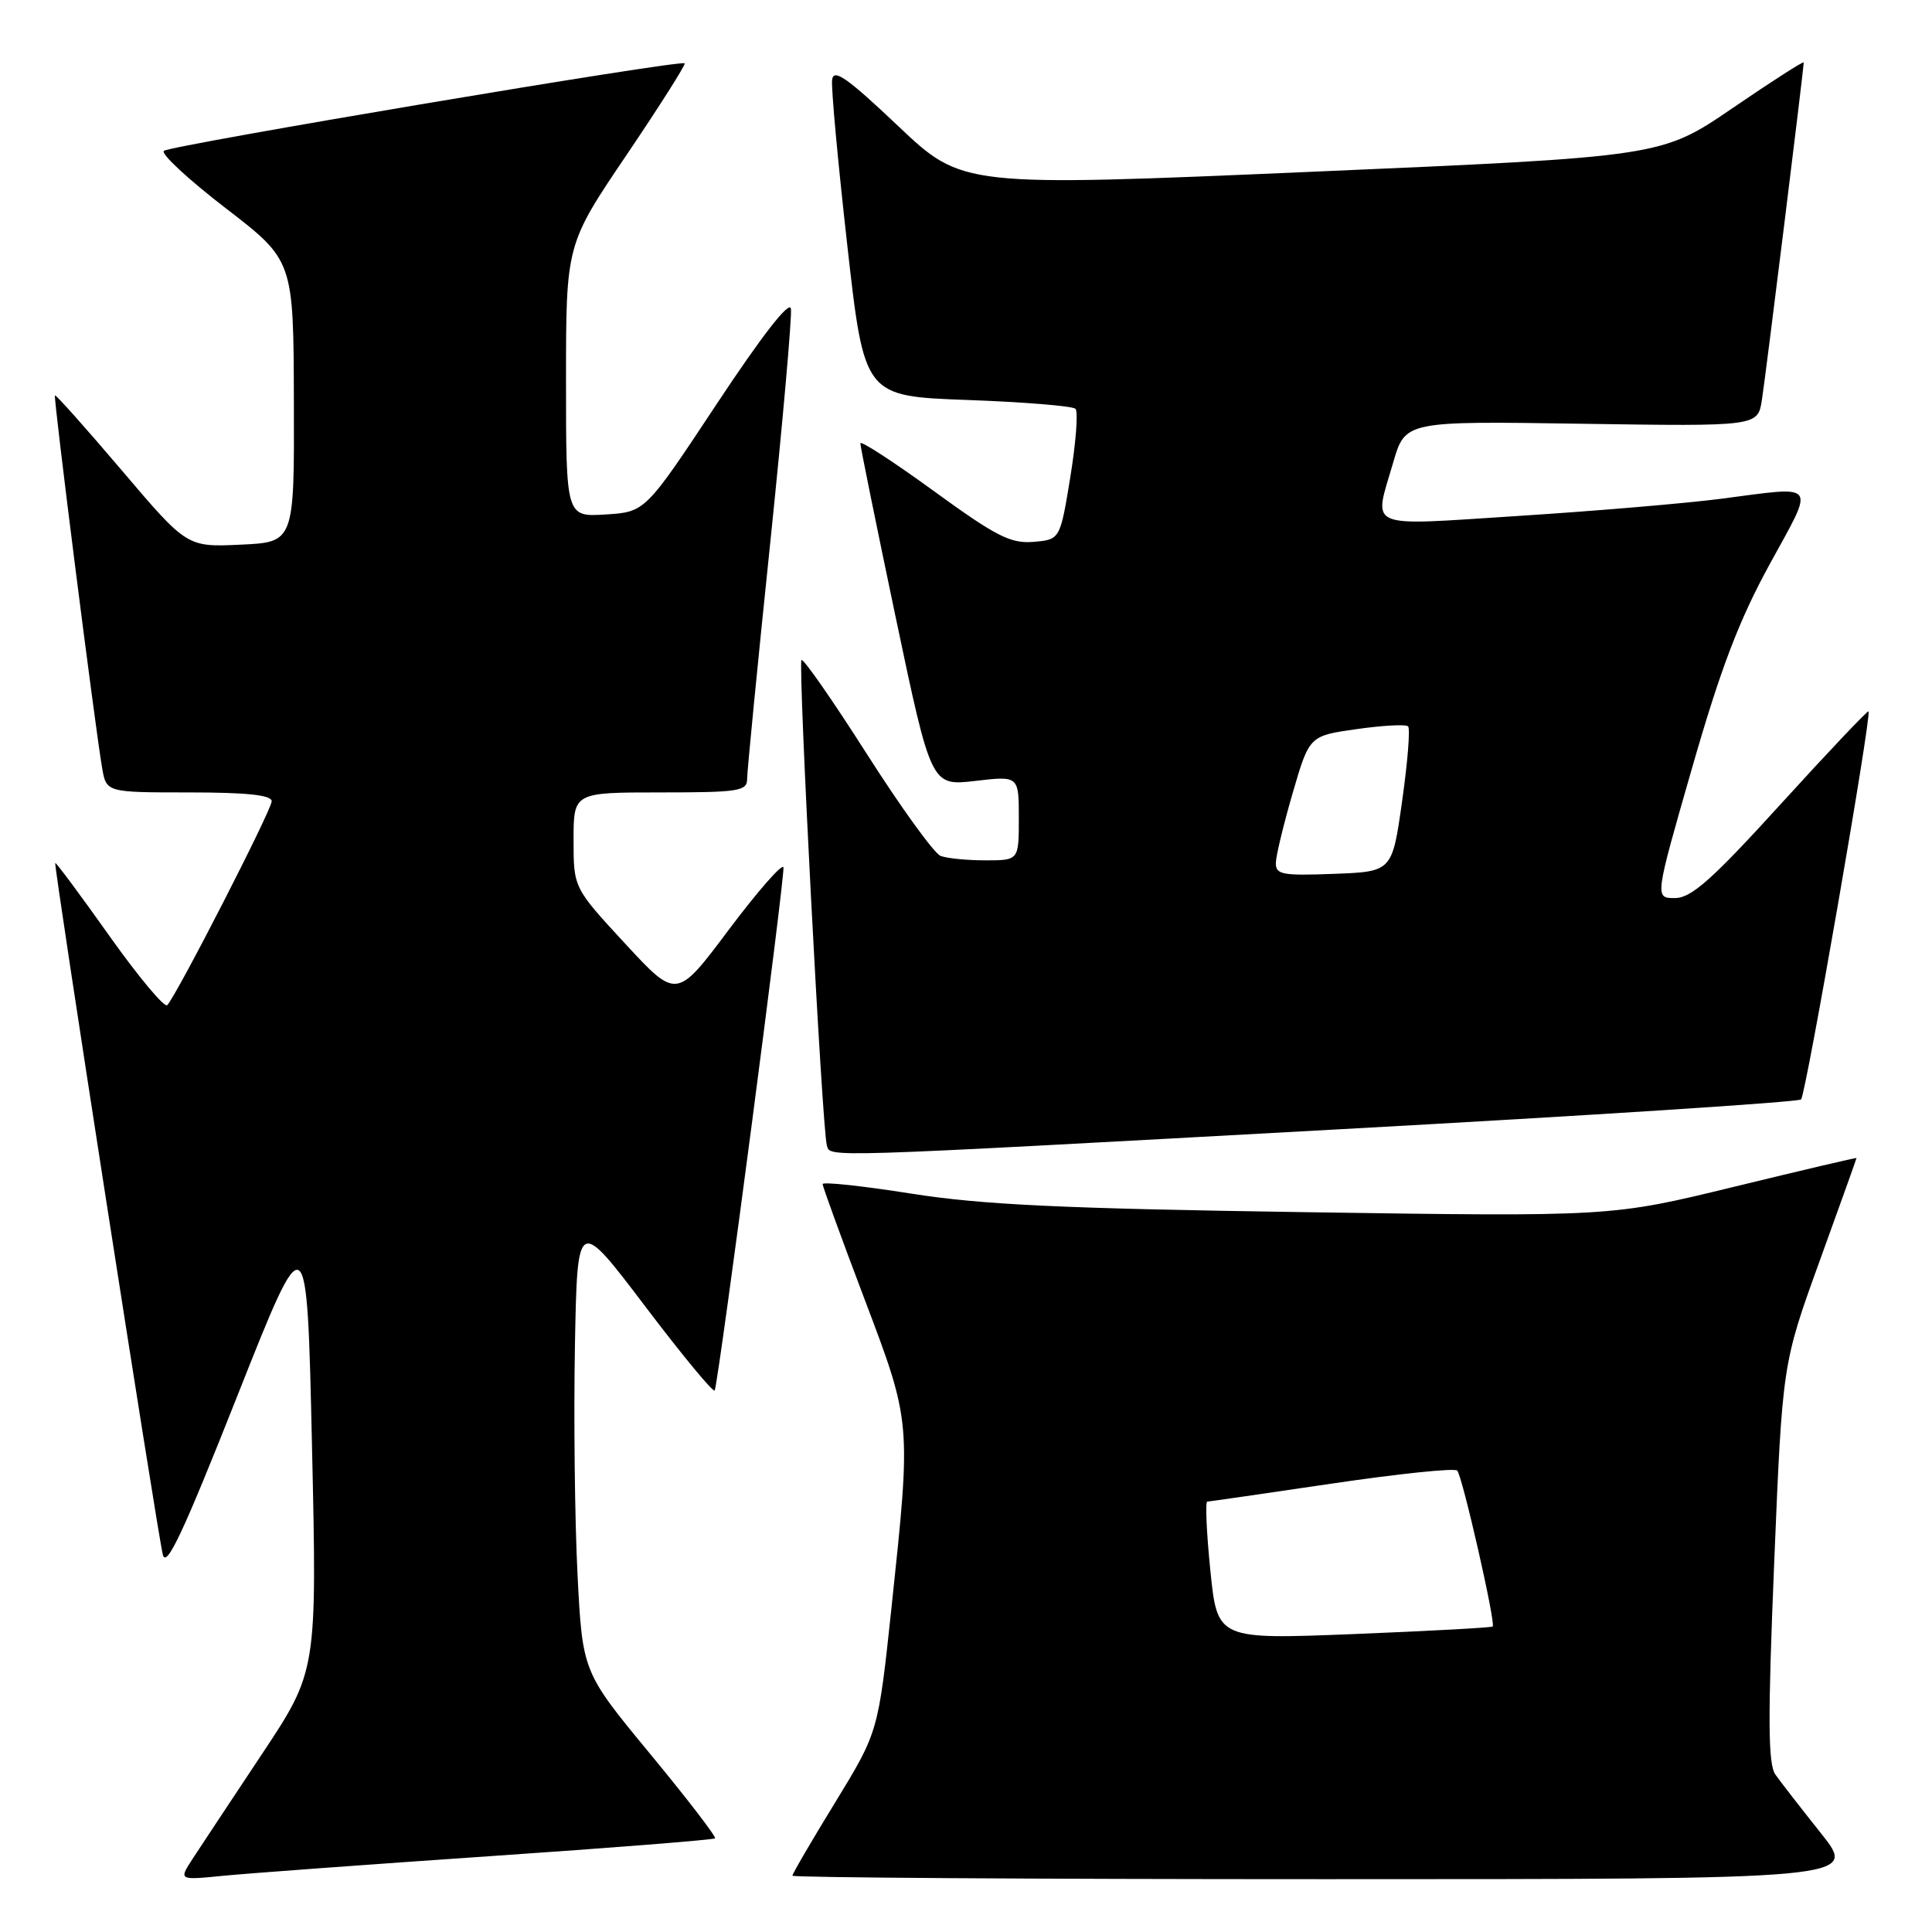<?xml version="1.0" encoding="UTF-8" standalone="no"?>
<!DOCTYPE svg PUBLIC "-//W3C//DTD SVG 1.1//EN" "http://www.w3.org/Graphics/SVG/1.1/DTD/svg11.dtd" >
<svg xmlns="http://www.w3.org/2000/svg" xmlns:xlink="http://www.w3.org/1999/xlink" version="1.1" viewBox="0 0 256 256">
 <g >
 <path fill="currentColor"
d=" M 64.95 245.95 C 81.14 244.85 94.55 243.78 94.75 243.59 C 94.94 243.40 91.07 238.36 86.14 232.39 C 77.18 221.54 77.18 221.54 76.52 208.52 C 76.16 201.36 76.01 187.79 76.18 178.37 C 76.50 161.24 76.50 161.24 85.50 173.11 C 90.45 179.64 94.59 184.65 94.71 184.24 C 95.40 181.77 104.07 115.71 103.81 114.92 C 103.63 114.40 100.38 118.12 96.57 123.19 C 89.66 132.42 89.66 132.42 82.83 125.03 C 76.00 117.64 76.00 117.64 76.00 111.32 C 76.00 105.00 76.00 105.00 87.50 105.00 C 97.94 105.00 99.00 104.83 99.00 103.19 C 99.00 102.19 100.37 88.17 102.05 72.03 C 103.72 55.88 104.96 41.88 104.80 40.90 C 104.61 39.78 100.97 44.46 95.00 53.48 C 85.50 67.84 85.50 67.84 80.25 68.17 C 75.00 68.50 75.00 68.50 75.00 50.45 C 75.00 32.40 75.00 32.40 83.01 20.55 C 87.42 14.02 90.89 8.55 90.72 8.39 C 90.22 7.88 22.55 19.26 21.71 19.99 C 21.28 20.37 24.97 23.79 29.91 27.59 C 38.89 34.50 38.89 34.50 38.94 53.17 C 39.00 71.84 39.00 71.84 31.89 72.17 C 24.78 72.50 24.78 72.50 16.14 62.33 C 11.39 56.74 7.40 52.27 7.28 52.39 C 7.05 52.61 12.55 96.01 13.53 101.75 C 14.09 105.00 14.09 105.00 25.05 105.00 C 32.73 105.00 36.00 105.35 36.00 106.17 C 36.00 107.32 23.43 131.85 22.16 133.19 C 21.80 133.57 18.35 129.44 14.50 124.02 C 10.66 118.60 7.42 114.25 7.32 114.35 C 7.08 114.58 20.77 202.58 21.57 205.98 C 22.02 207.89 24.25 203.14 31.41 185.06 C 40.67 161.67 40.67 161.67 41.34 191.56 C 42.01 221.44 42.01 221.44 34.68 232.47 C 30.65 238.54 26.52 244.77 25.51 246.32 C 23.68 249.14 23.68 249.14 29.59 248.55 C 32.84 248.23 48.75 247.06 64.95 245.95 Z  M 241.32 242.96 C 238.67 239.63 235.94 236.12 235.25 235.14 C 234.27 233.74 234.23 227.88 235.09 207.05 C 236.18 180.72 236.18 180.72 241.09 167.15 C 243.79 159.69 246.00 153.52 246.00 153.44 C 246.00 153.37 238.69 155.08 229.75 157.26 C 213.50 161.22 213.50 161.22 173.00 160.62 C 140.68 160.14 130.13 159.64 120.75 158.16 C 114.29 157.14 109.00 156.57 109.00 156.90 C 109.01 157.23 111.48 164.03 114.50 172.00 C 120.78 188.58 120.75 188.28 118.13 213.00 C 116.37 229.50 116.37 229.50 110.69 238.79 C 107.56 243.89 105.00 248.28 105.00 248.54 C 105.00 248.79 136.75 249.00 175.57 249.00 C 246.13 249.00 246.13 249.00 241.32 242.96 Z  M 177.76 149.62 C 210.90 147.80 238.30 146.03 238.65 145.68 C 239.29 145.05 248.04 94.71 247.59 94.26 C 247.46 94.13 242.24 99.64 235.99 106.51 C 226.83 116.58 224.10 119.00 221.93 119.00 C 219.25 119.00 219.25 119.00 224.21 101.75 C 228.00 88.56 230.42 82.20 234.50 74.75 C 240.53 63.73 241.05 64.40 227.97 66.10 C 223.31 66.70 211.29 67.72 201.25 68.36 C 180.64 69.68 182.00 70.25 184.60 61.30 C 186.20 55.79 186.20 55.79 209.56 56.15 C 232.91 56.50 232.91 56.50 233.46 53.00 C 233.97 49.76 239.00 9.15 239.00 8.28 C 239.00 8.06 234.76 10.78 229.58 14.32 C 220.15 20.76 220.15 20.76 173.84 22.76 C 127.52 24.76 127.52 24.76 119.01 16.70 C 112.25 10.30 110.45 9.03 110.26 10.57 C 110.12 11.63 111.03 21.50 112.27 32.50 C 114.52 52.50 114.52 52.50 128.18 53.00 C 135.69 53.27 142.14 53.80 142.51 54.17 C 142.88 54.55 142.57 58.60 141.83 63.17 C 140.47 71.50 140.47 71.50 136.93 71.80 C 133.91 72.05 131.99 71.07 123.70 65.04 C 118.36 61.16 114.00 58.33 114.00 58.74 C 114.00 59.16 116.11 69.55 118.69 81.83 C 123.39 104.15 123.39 104.15 129.20 103.48 C 135.00 102.80 135.00 102.80 135.00 108.40 C 135.00 114.00 135.00 114.00 130.58 114.00 C 128.15 114.00 125.47 113.74 124.63 113.41 C 123.79 113.09 119.40 107.02 114.87 99.92 C 110.35 92.82 106.45 87.22 106.20 87.46 C 105.72 87.95 108.94 149.71 109.56 151.75 C 110.05 153.39 107.96 153.45 177.76 149.62 Z  M 160.38 208.12 C 159.87 203.10 159.69 198.99 159.97 198.97 C 160.26 198.96 167.70 197.88 176.50 196.58 C 185.30 195.28 192.76 194.50 193.09 194.86 C 193.78 195.62 198.22 215.12 197.79 215.52 C 197.63 215.67 189.36 216.12 179.41 216.52 C 161.31 217.24 161.31 217.24 160.38 208.12 Z  M 169.06 114.29 C 169.09 113.31 170.11 109.12 171.31 105.00 C 173.50 97.50 173.50 97.50 179.77 96.61 C 183.22 96.12 186.29 95.95 186.58 96.25 C 186.88 96.54 186.52 100.99 185.79 106.14 C 184.47 115.50 184.47 115.50 176.74 115.79 C 169.84 116.05 169.01 115.89 169.06 114.29 Z "/>
</g>
</svg>